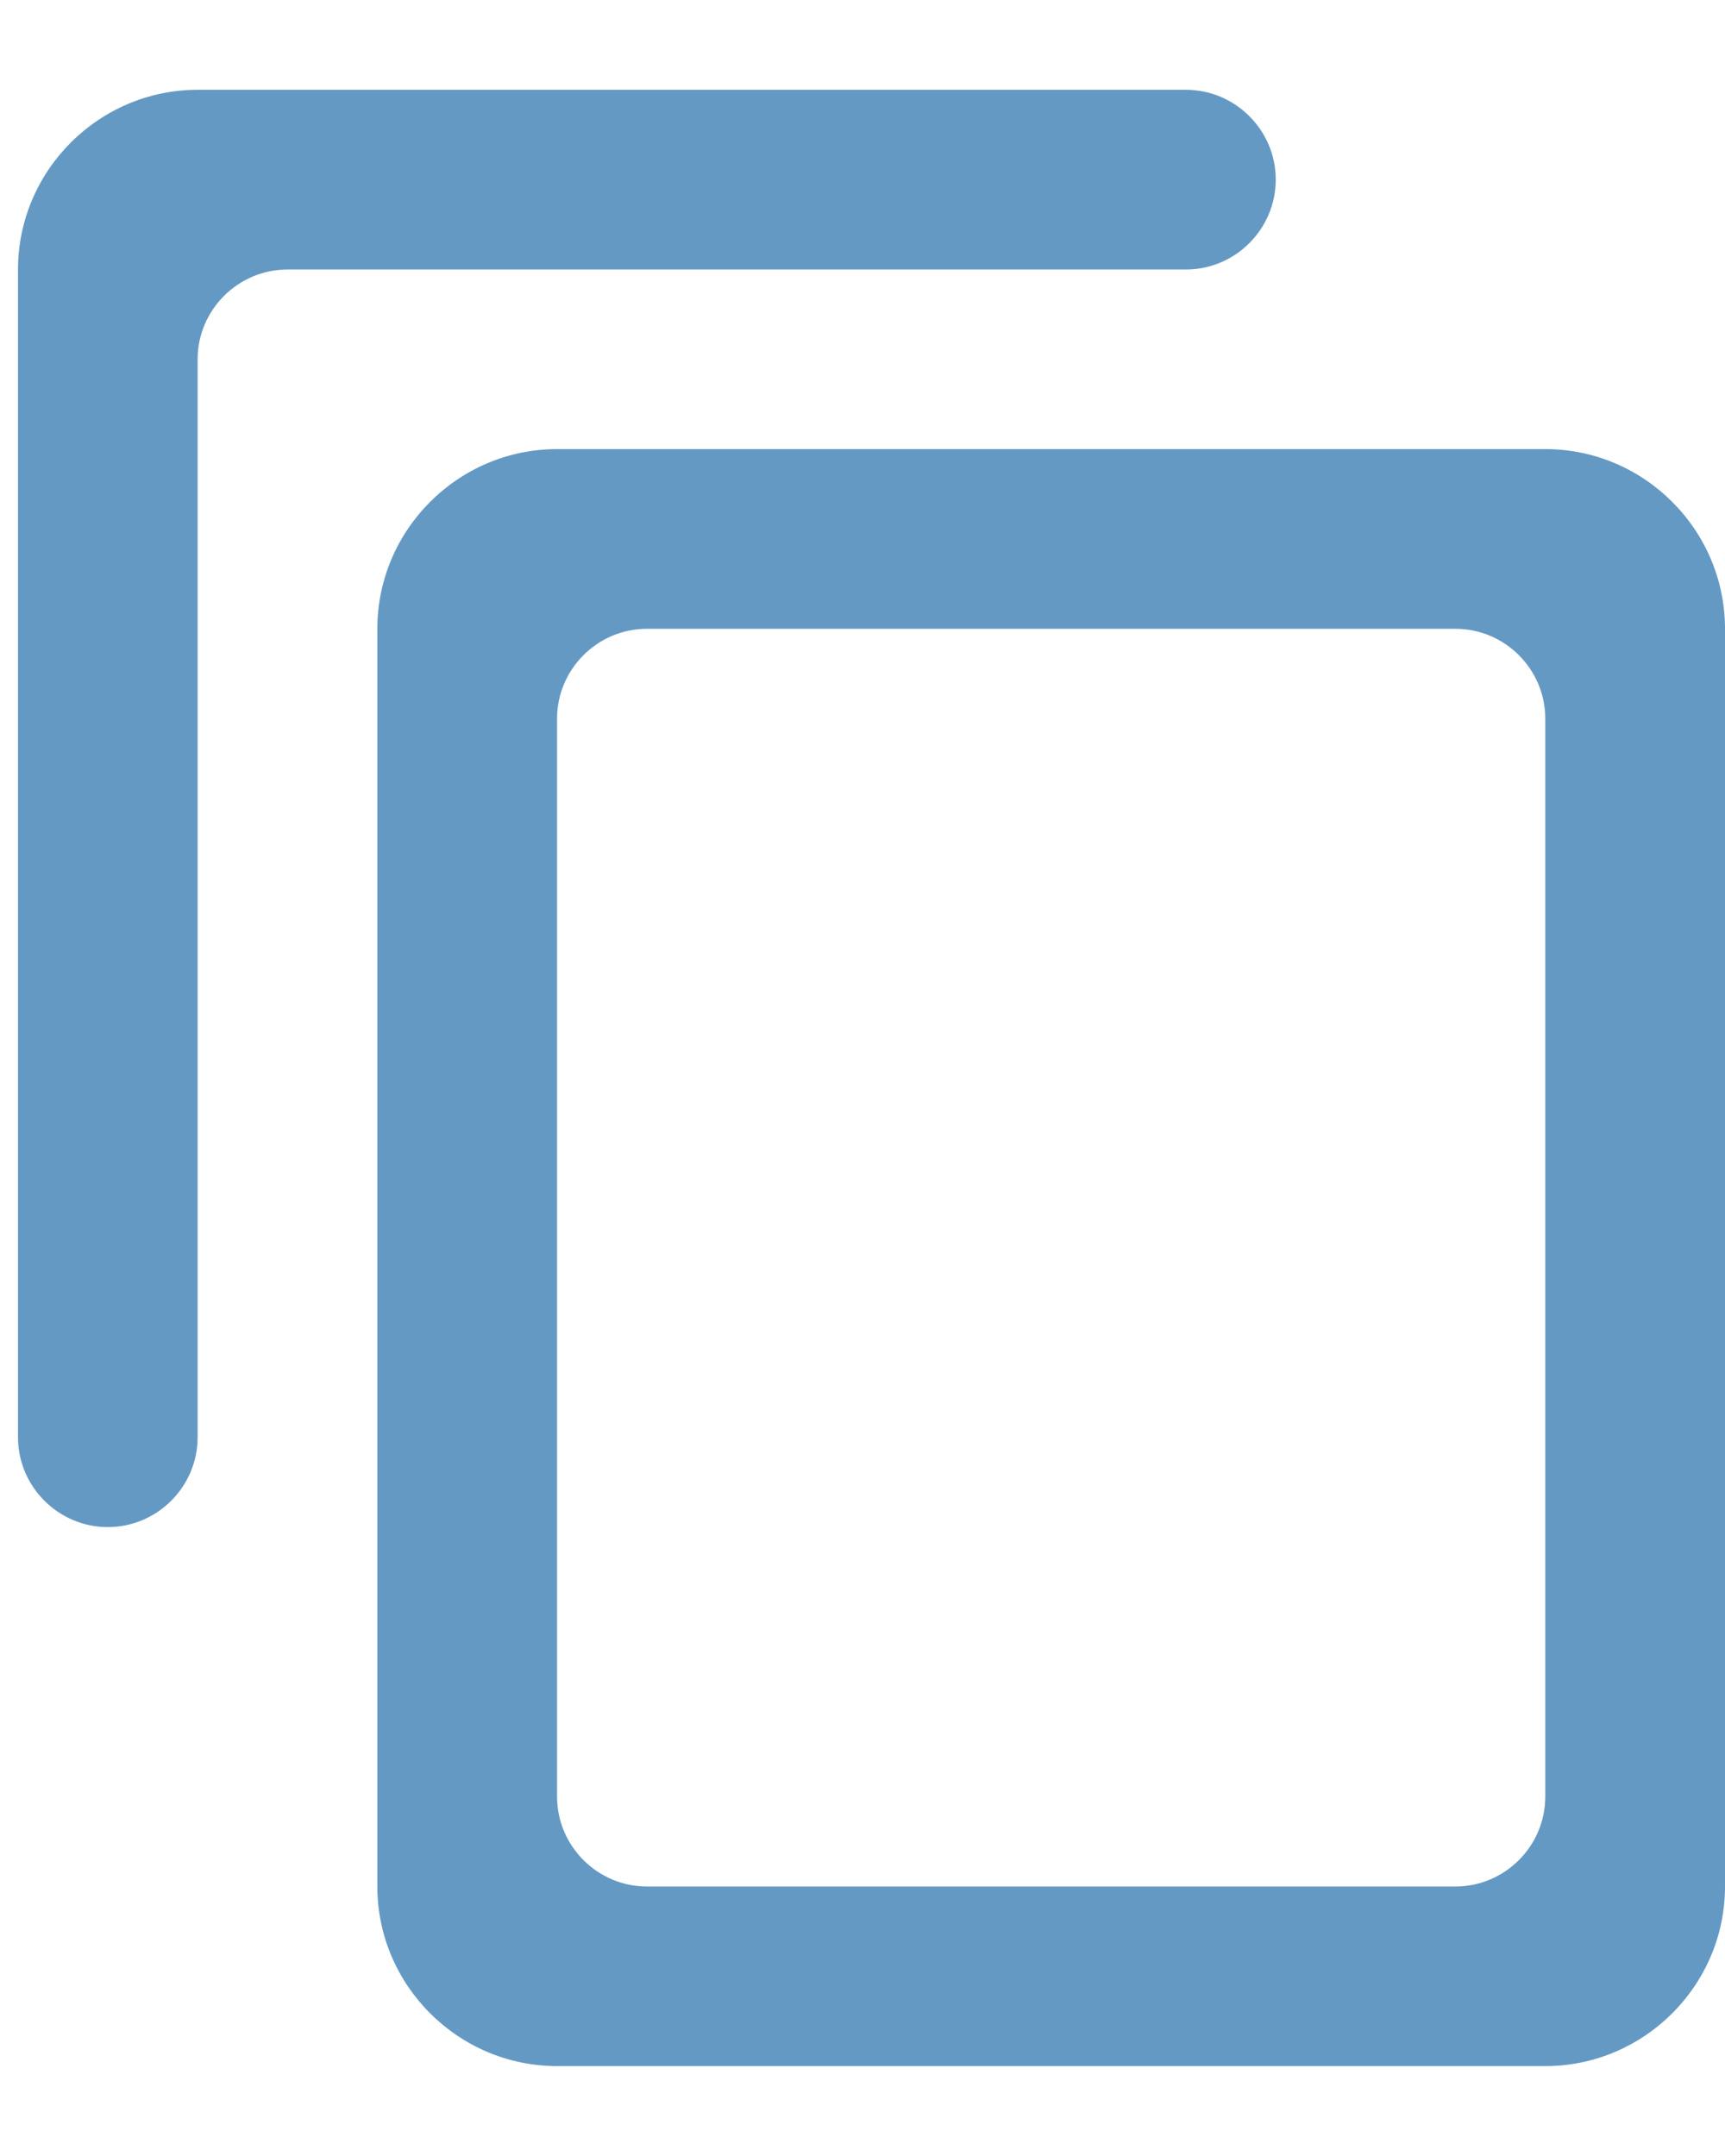 <svg width="16" height="20" viewBox="0 0 16 20" fill="none" xmlns="http://www.w3.org/2000/svg">
<path d="M11 0.833H1.833C0.917 0.833 0.167 1.583 0.167 2.5V13.333C0.167 13.791 0.542 14.166 1 14.166C1.458 14.166 1.833 13.791 1.833 13.333V3.333C1.833 2.875 2.208 2.5 2.667 2.5H11C11.458 2.5 11.833 2.125 11.833 1.666C11.833 1.208 11.458 0.833 11 0.833ZM14.333 4.166H5.167C4.25 4.166 3.5 4.916 3.5 5.833V17.5C3.5 18.416 4.25 19.166 5.167 19.166H14.333C15.25 19.166 16 18.416 16 17.5V5.833C16 4.916 15.25 4.166 14.333 4.166ZM13.5 17.5H6C5.542 17.5 5.167 17.125 5.167 16.666V6.666C5.167 6.208 5.542 5.833 6 5.833H13.5C13.958 5.833 14.333 6.208 14.333 6.666V16.666C14.333 17.125 13.958 17.5 13.5 17.5Z" fill="#6499C4"/>
</svg>
